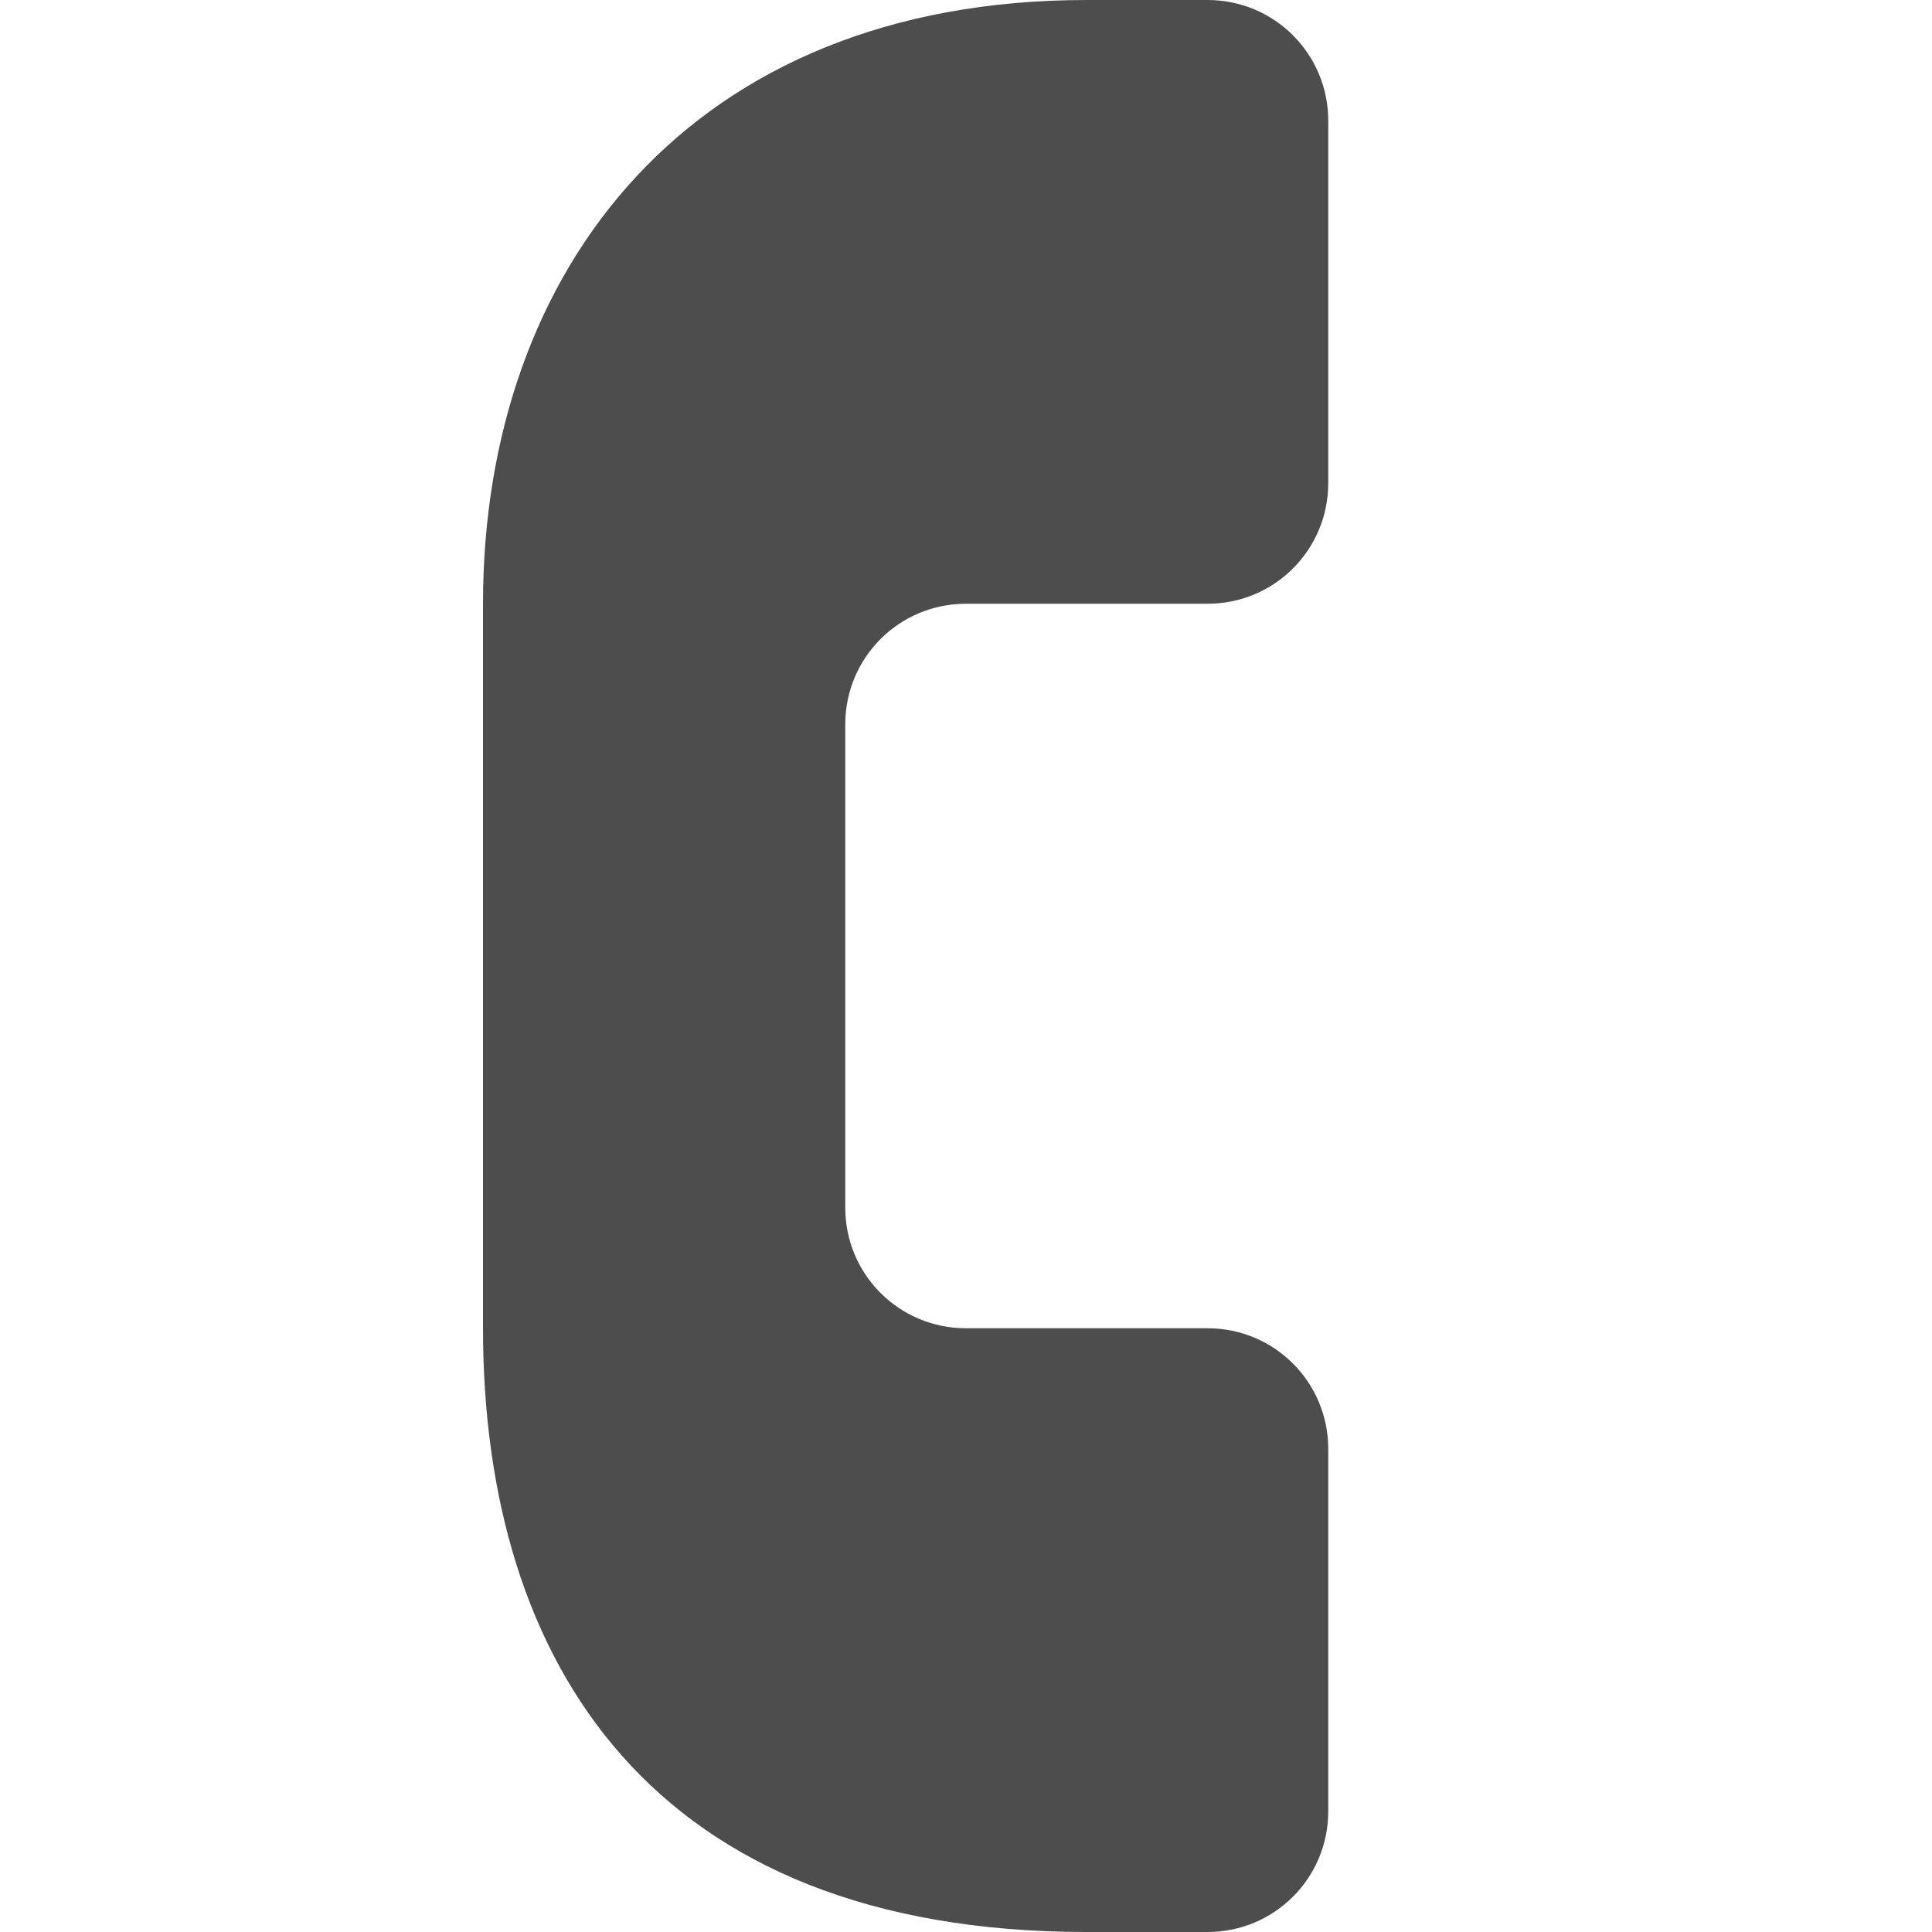 <?xml version="1.0" encoding="UTF-8" standalone="no"?>
<!-- Created with Inkscape (http://www.inkscape.org/) -->

<svg
   width="16"
   height="16"
   viewBox="0 0 16 16"
   version="1.1"
   id="svg5"
   inkscape:version="1.2.1 (9c6d41e410, 2022-07-14, custom)"
   sodipodi:docname="calls-app-symbolic.svg"
   xmlns:inkscape="http://www.inkscape.org/namespaces/inkscape"
   xmlns:sodipodi="http://sodipodi.sourceforge.net/DTD/sodipodi-0.dtd"
   xmlns="http://www.w3.org/2000/svg"
   xmlns:svg="http://www.w3.org/2000/svg">
  <sodipodi:namedview
     id="namedview7"
     pagecolor="#ffffff"
     bordercolor="#000000"
     borderopacity="0.25"
     inkscape:showpageshadow="2"
     inkscape:pageopacity="0.0"
     inkscape:pagecheckerboard="0"
     inkscape:deskcolor="#d1d1d1"
     inkscape:document-units="px"
     showgrid="false"
     inkscape:zoom="45.25"
     inkscape:cx="7.9889503"
     inkscape:cy="8"
     inkscape:window-width="1920"
     inkscape:window-height="947"
     inkscape:window-x="0"
     inkscape:window-y="0"
     inkscape:window-maximized="1"
     inkscape:current-layer="svg5" />
  <defs
     id="defs2" />
  <path
     d="M 9,0 C 5.721,0 4,2.23 4,5 V 11 c 0,2.77 1.398,5 5,5 H 10 C 10.554,16 11,15.554 11,15 V 12 C 11,11.446 10.554,11 10,11 H 8 C 7.446,11 7,10.554 7,10 V 6 c 0,-0.554 0.446,-1 1,-1 H 10 C 10.554,5 11,4.554 11,4 V 1 C 11,0.446 10.554,0 10,0 Z"
     style="fill:#4d4d4d;fill-opacity:1;stroke-width:4;stroke-linejoin:round"
     id="path342" />
</svg>

